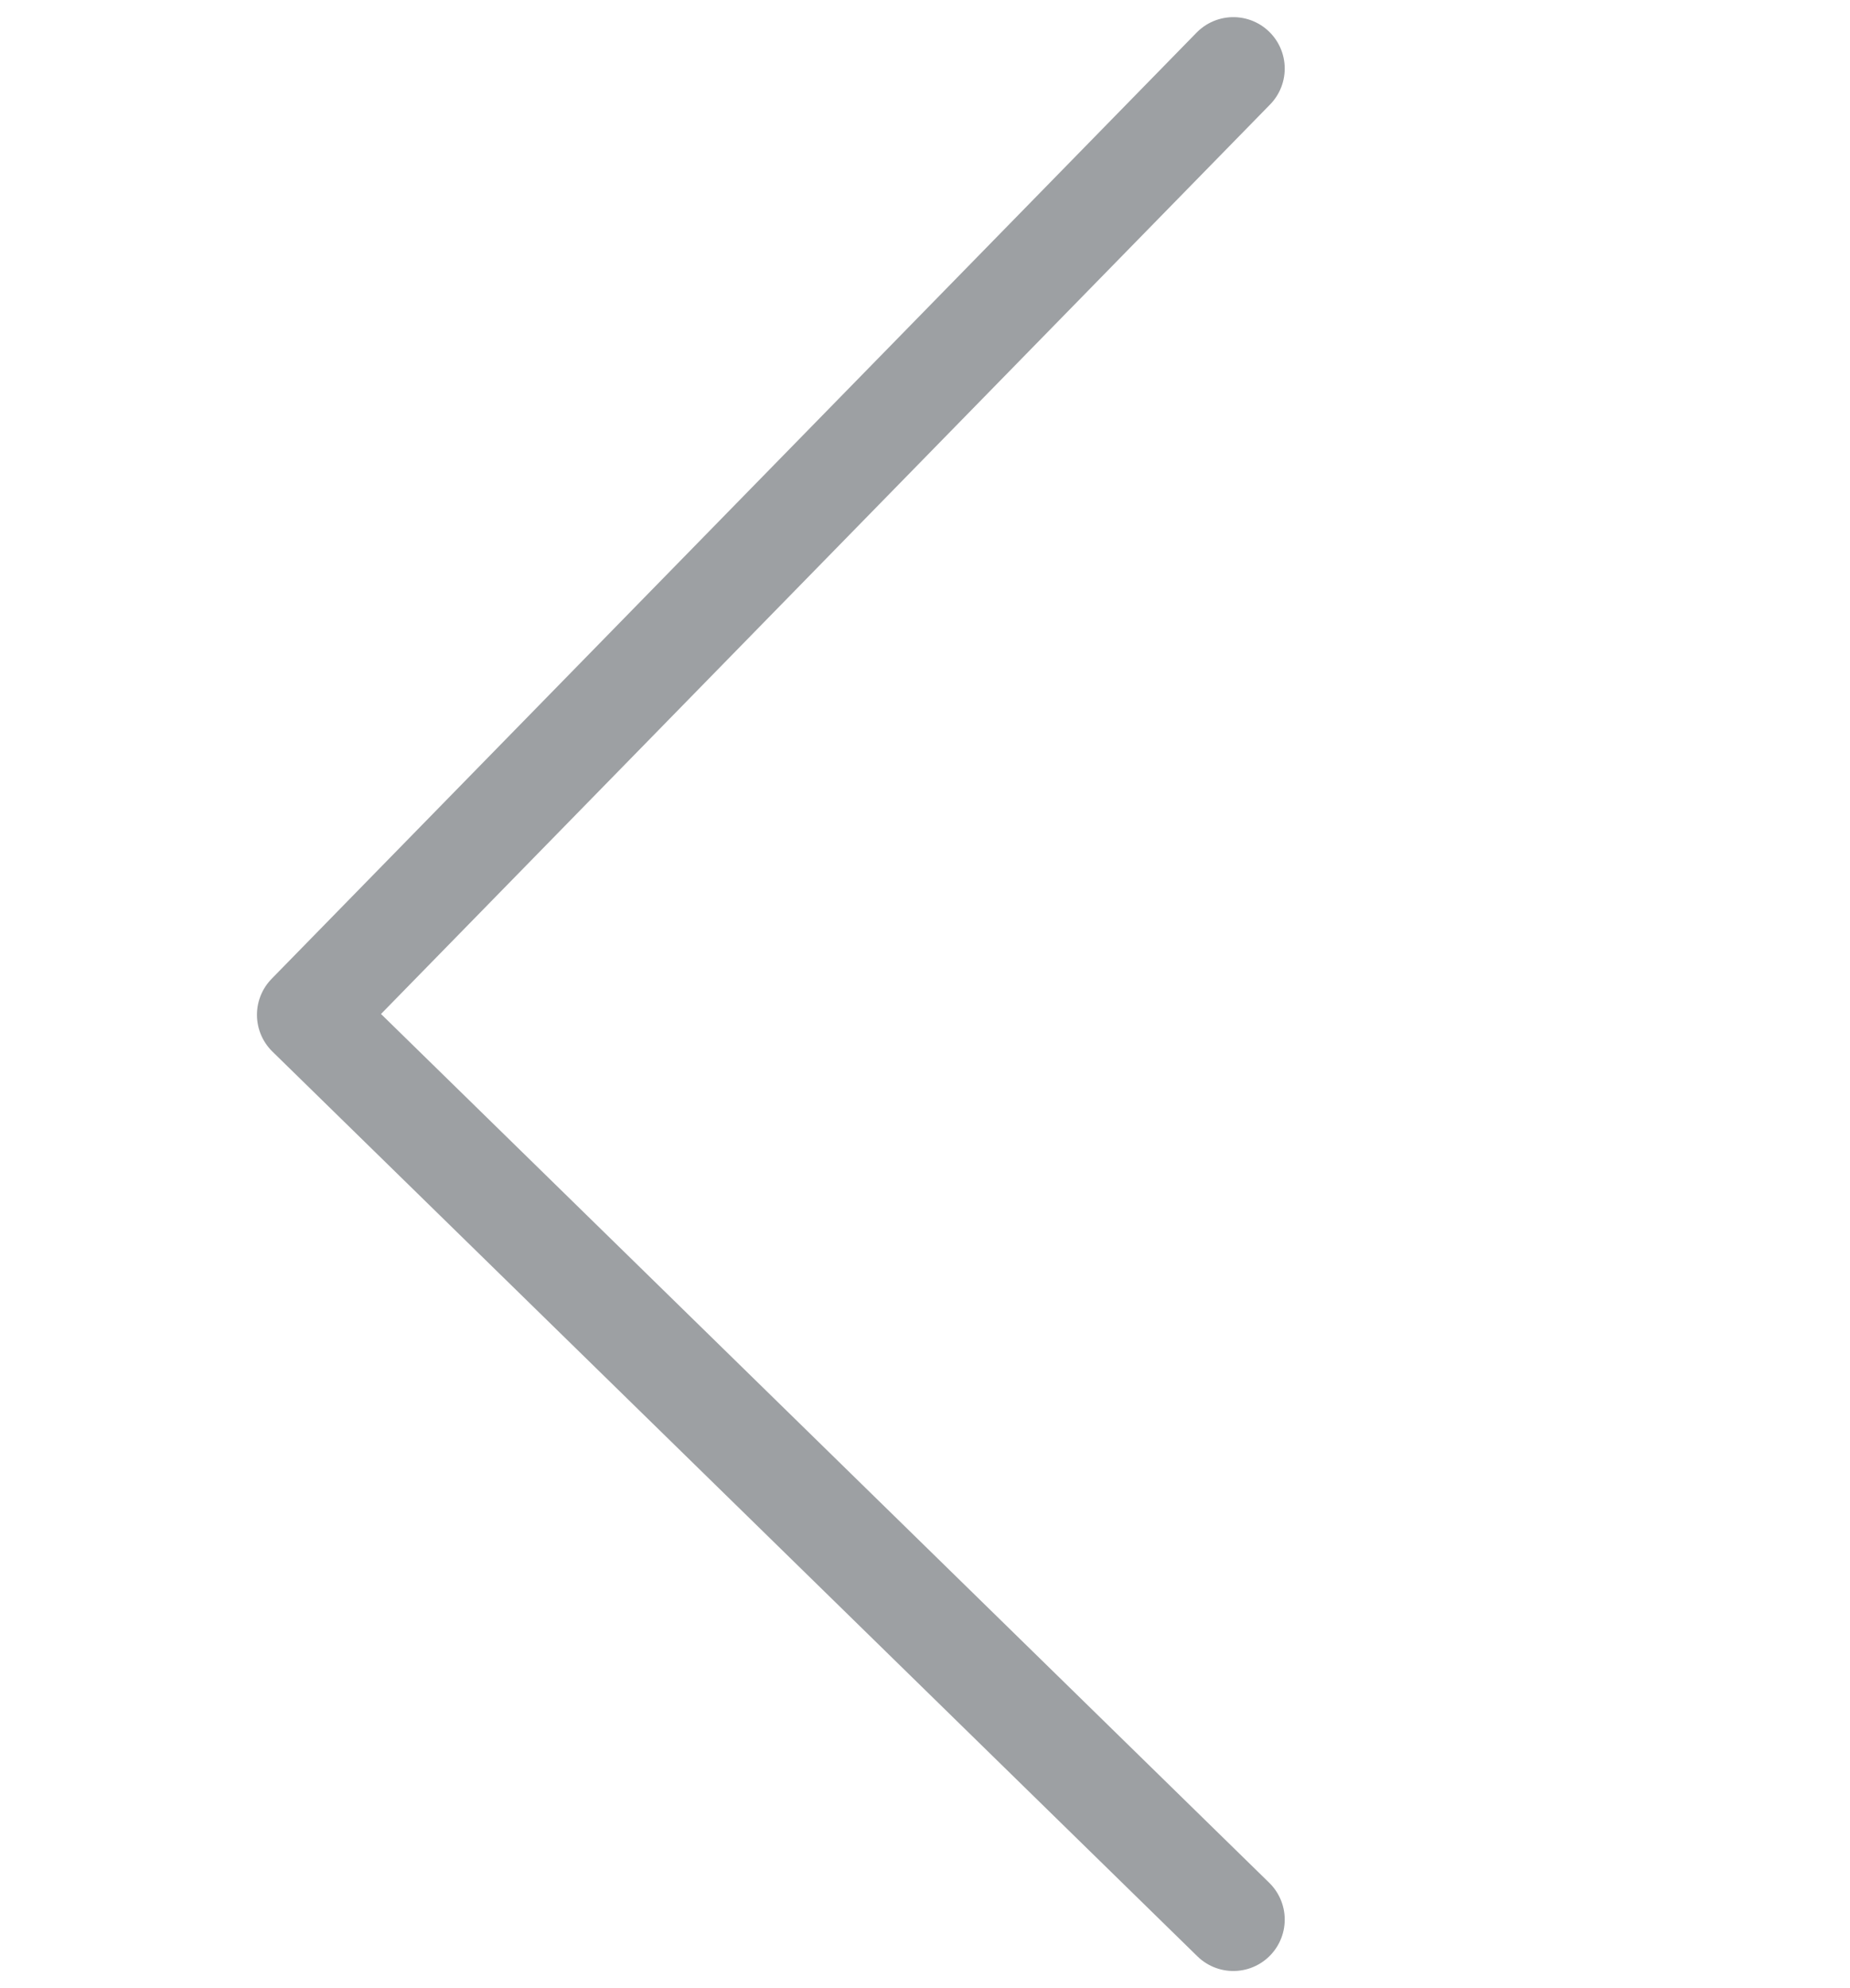 <svg width="54" height="58" viewBox="0 0 54 58" fill="none" xmlns="http://www.w3.org/2000/svg">
<path d="M36 2L9 29.605L36 56" stroke="#9DA0A3" stroke-width="3" stroke-linecap="round" stroke-linejoin="round"/>
</svg>
